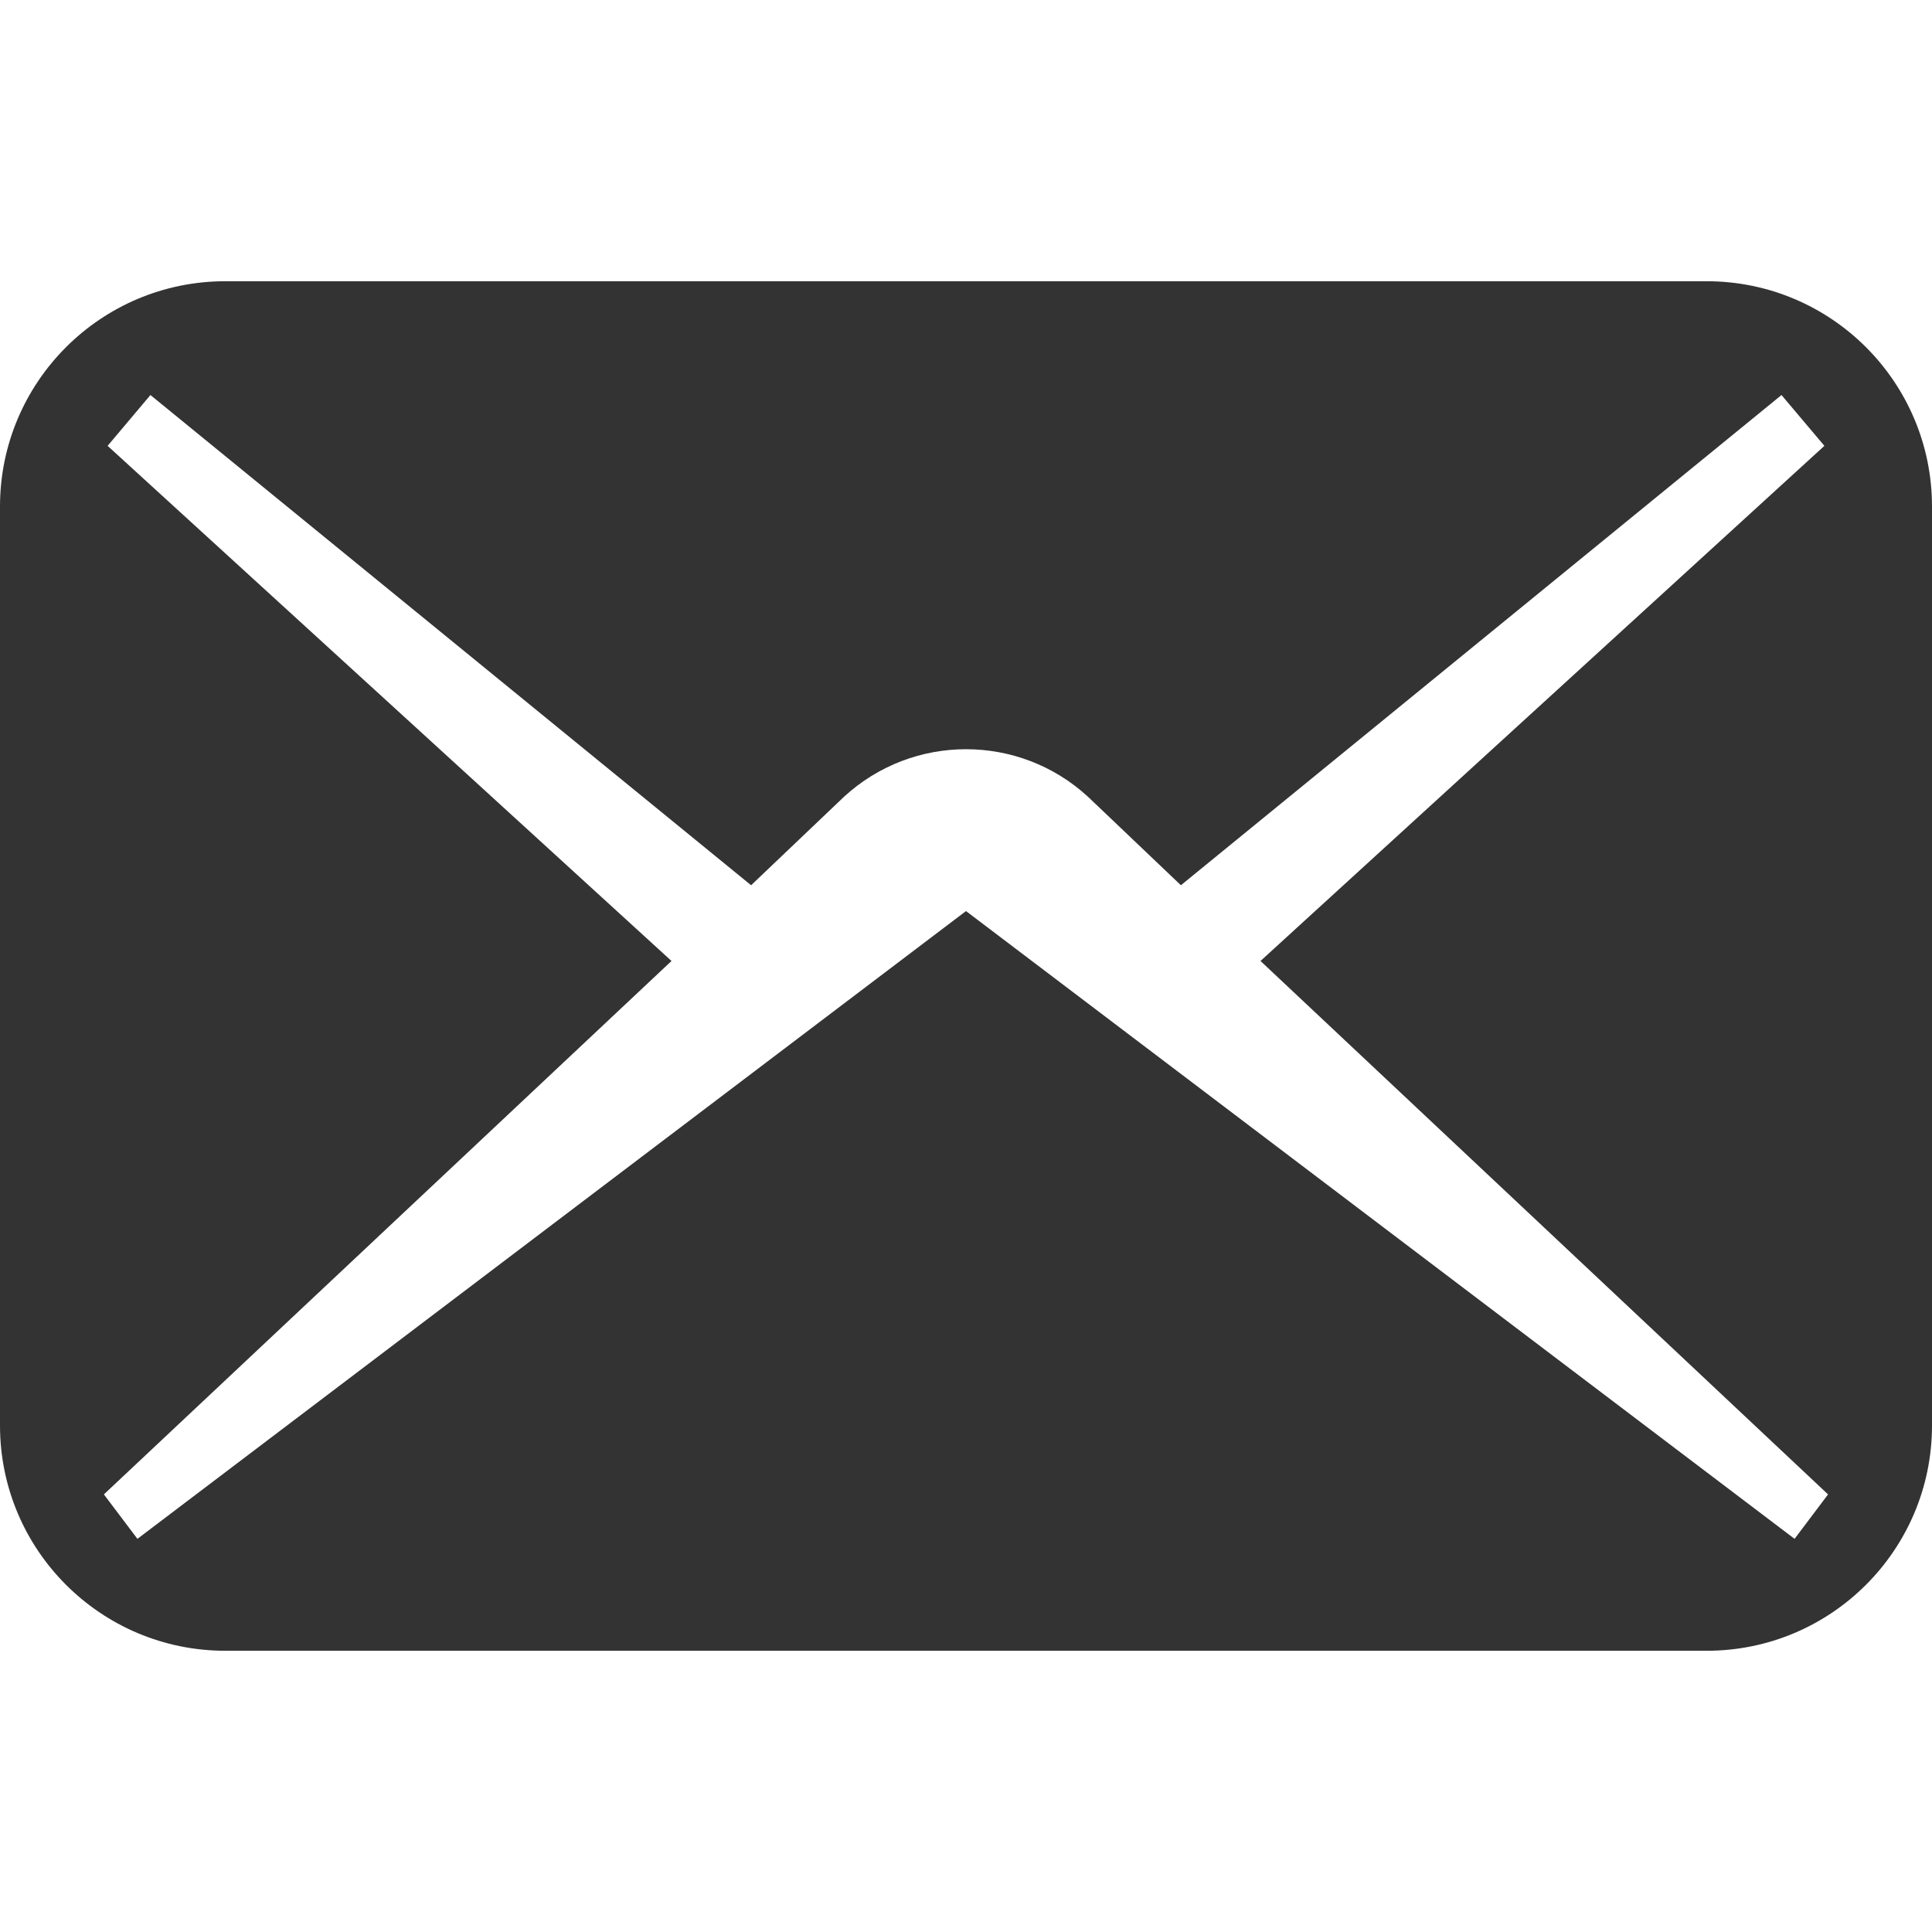 <svg width="30" height="30" viewBox="0 0 30 30" fill="none" xmlns="http://www.w3.org/2000/svg">
<path d="M26.501 25.633H3.499C1.566 25.633 0 24.067 0 22.135V7.865C0 5.933 1.566 4.367 3.499 4.367H26.501C28.433 4.367 30 5.933 30 7.865V22.135C30 24.067 28.433 25.633 26.501 25.633ZM28.329 6.923L27.663 6.134L18.337 13.746L16.893 12.371C15.823 11.388 14.178 11.388 13.107 12.371L11.663 13.746L2.336 6.134L1.671 6.923L10.427 14.922L1.613 23.205L2.134 23.895L15 14.147L27.866 23.895L28.386 23.205L19.573 14.922L28.329 6.923Z" fill="#333333"/>
</svg>
